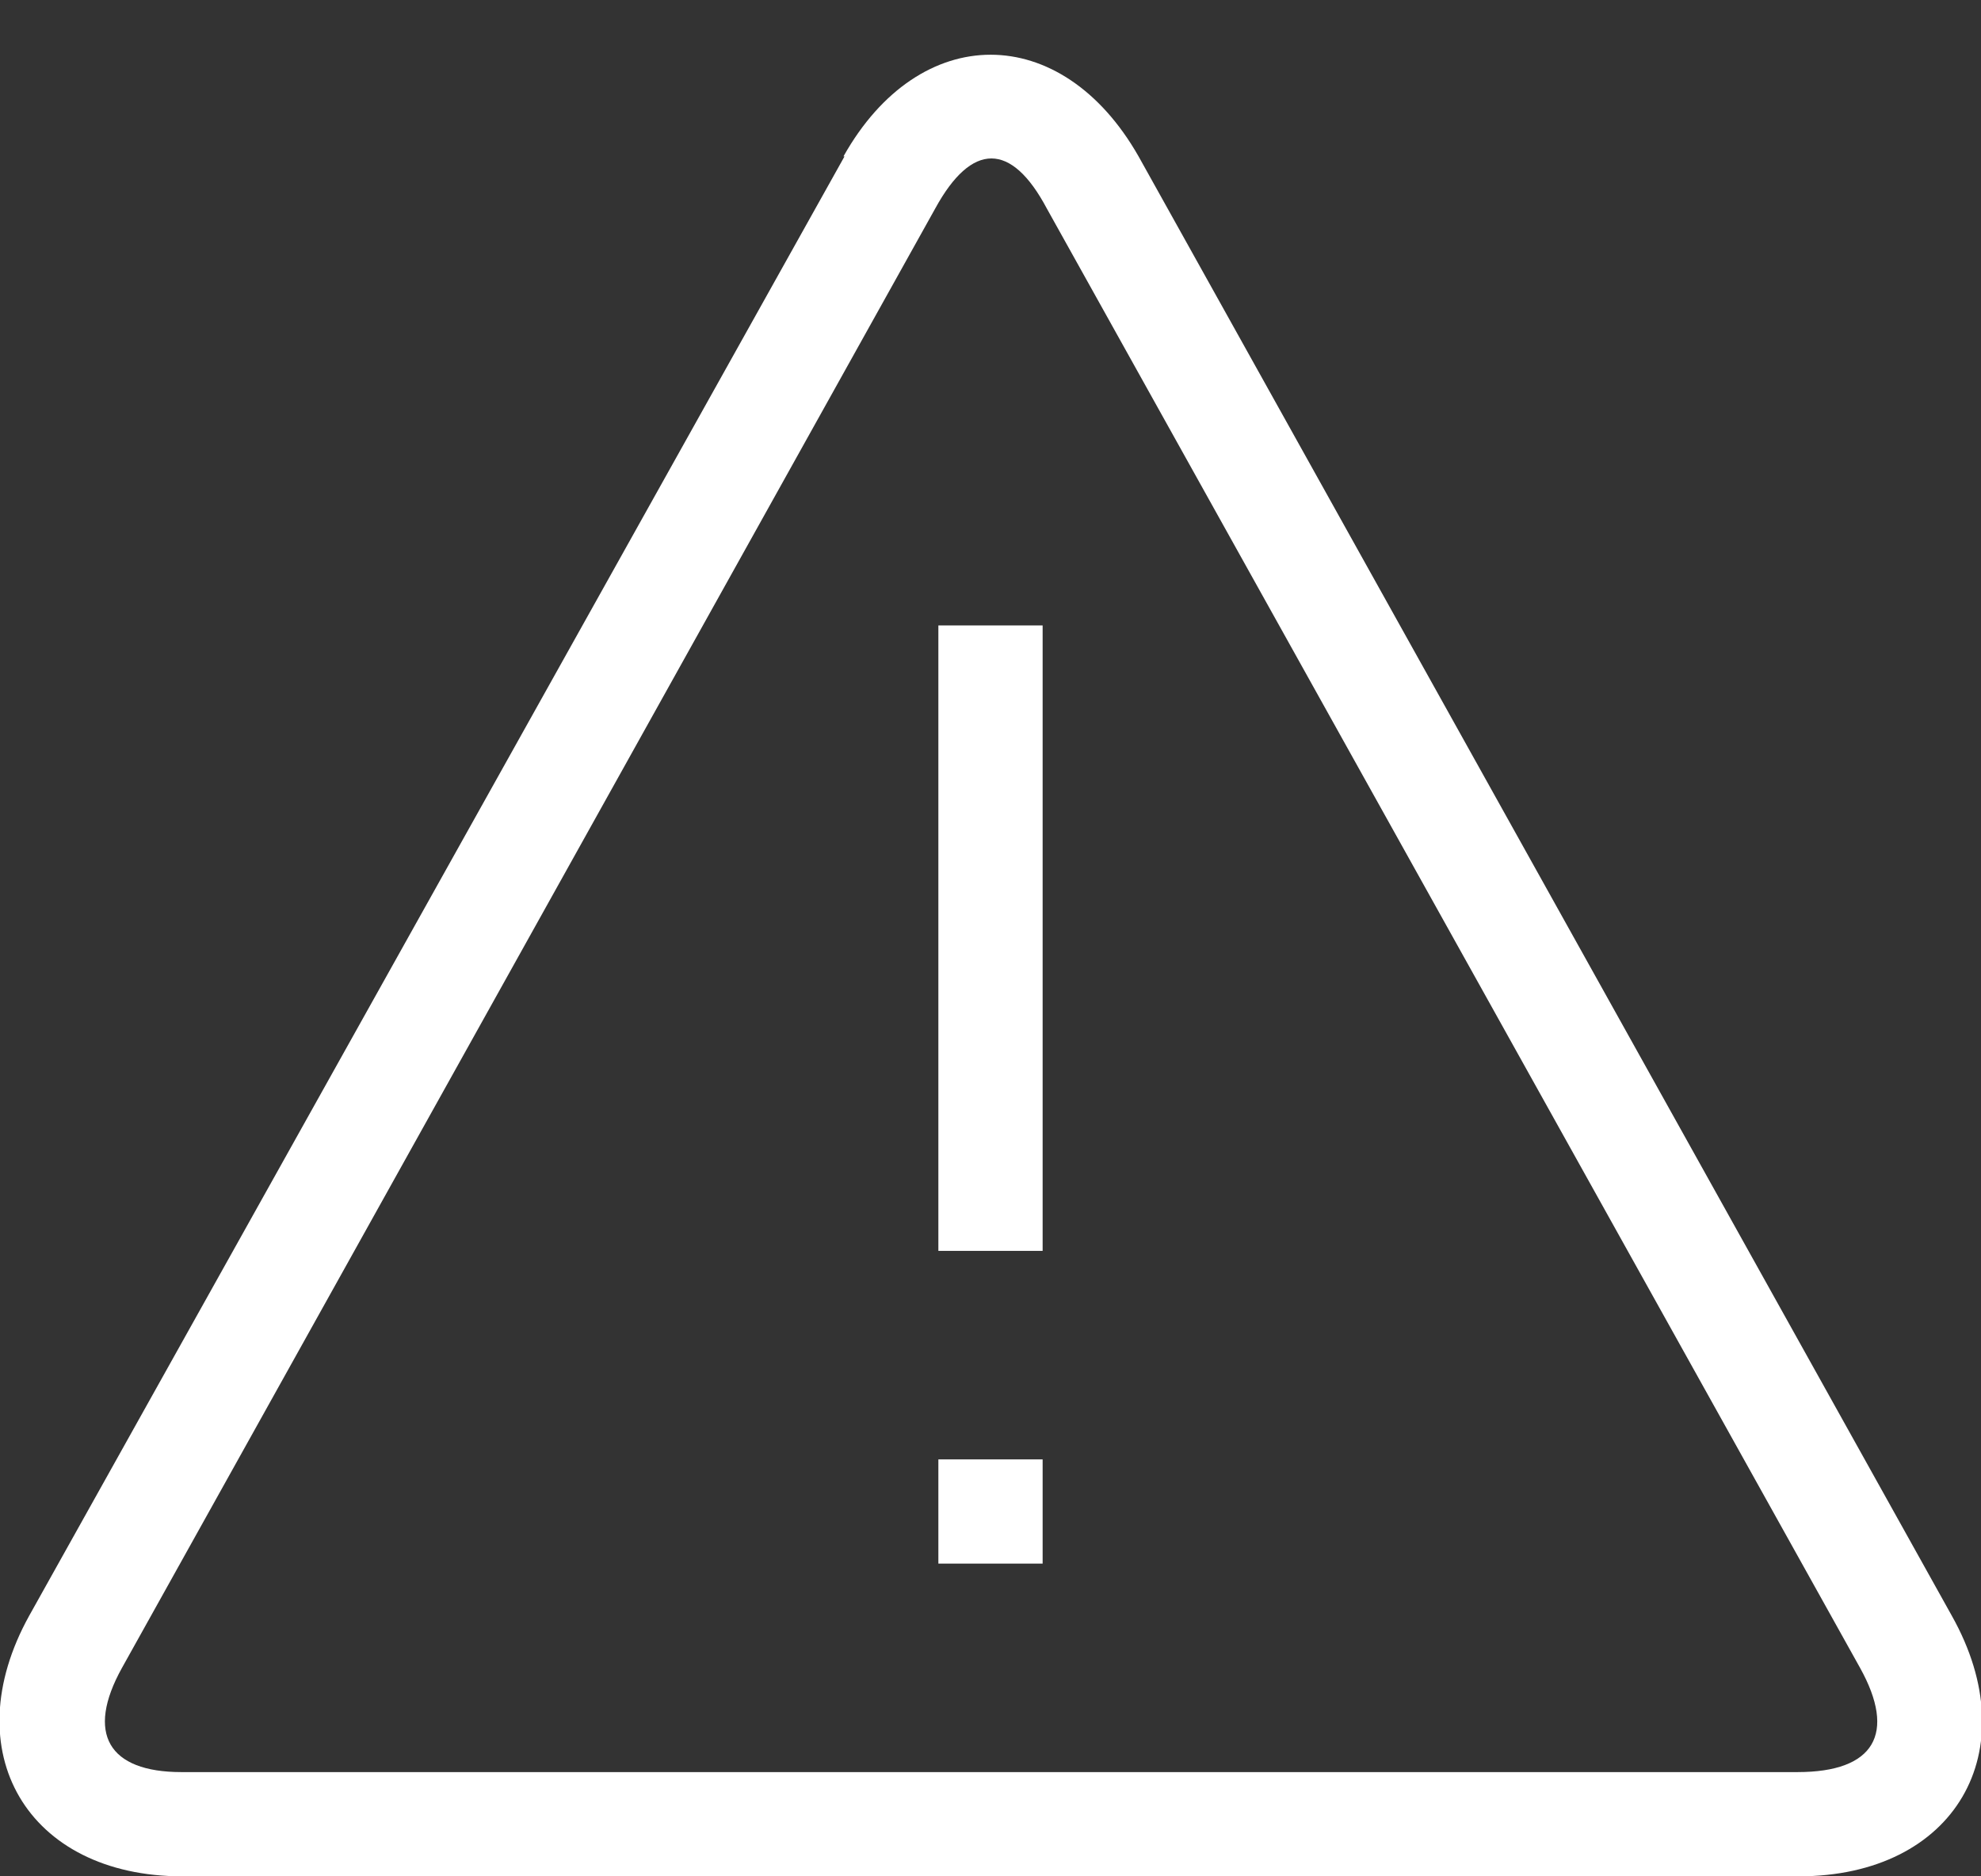 <?xml version="1.0" encoding="UTF-8"?>
<svg width="19px" height="18px" viewBox="0 0 19 18" version="1.1" xmlns="http://www.w3.org/2000/svg" xmlns:xlink="http://www.w3.org/1999/xlink">
    <rect x="0" y="0" width="19" height="18" fill="#333333" stroke="none"/>
    <!-- Generator: Sketch 42 (36781) - http://www.bohemiancoding.com/sketch -->
    <title>Group</title>
    <desc>Created with Sketch.</desc>
    <defs></defs>
    <g id="Page-1" stroke="none" stroke-width="1" fill="none" fill-rule="evenodd">
        <g id="Group" transform="translate(-1, 0)" fill-rule="nonzero" fill="#FFFFFF">
            <path d="M18.84,16 C19.19,16.63 18.98,17 18.24,17 L2.74,17 C2.04,17 1.82,16.63 2.17,16 L9.97,2 C10.32,1.36 10.7,1.36 11.04,2 L18.84,16 Z M9.1,1.5 L1.28,15.5 C0.56,16.8 1.26,18 2.75,18 L18.25,18 C19.75,18 20.45,16.8 19.72,15.5 L11.92,1.5 C11.18,0.2 9.82,0.2 9.09,1.5 L9.1,1.5 Z M10,12 L11,12 L11,6 L10,6 L10,12 Z M10,15 L11,15 L11,14 L10,14 L10,15 Z" id="Shape"></path>
        </g>
    </g>
</svg>